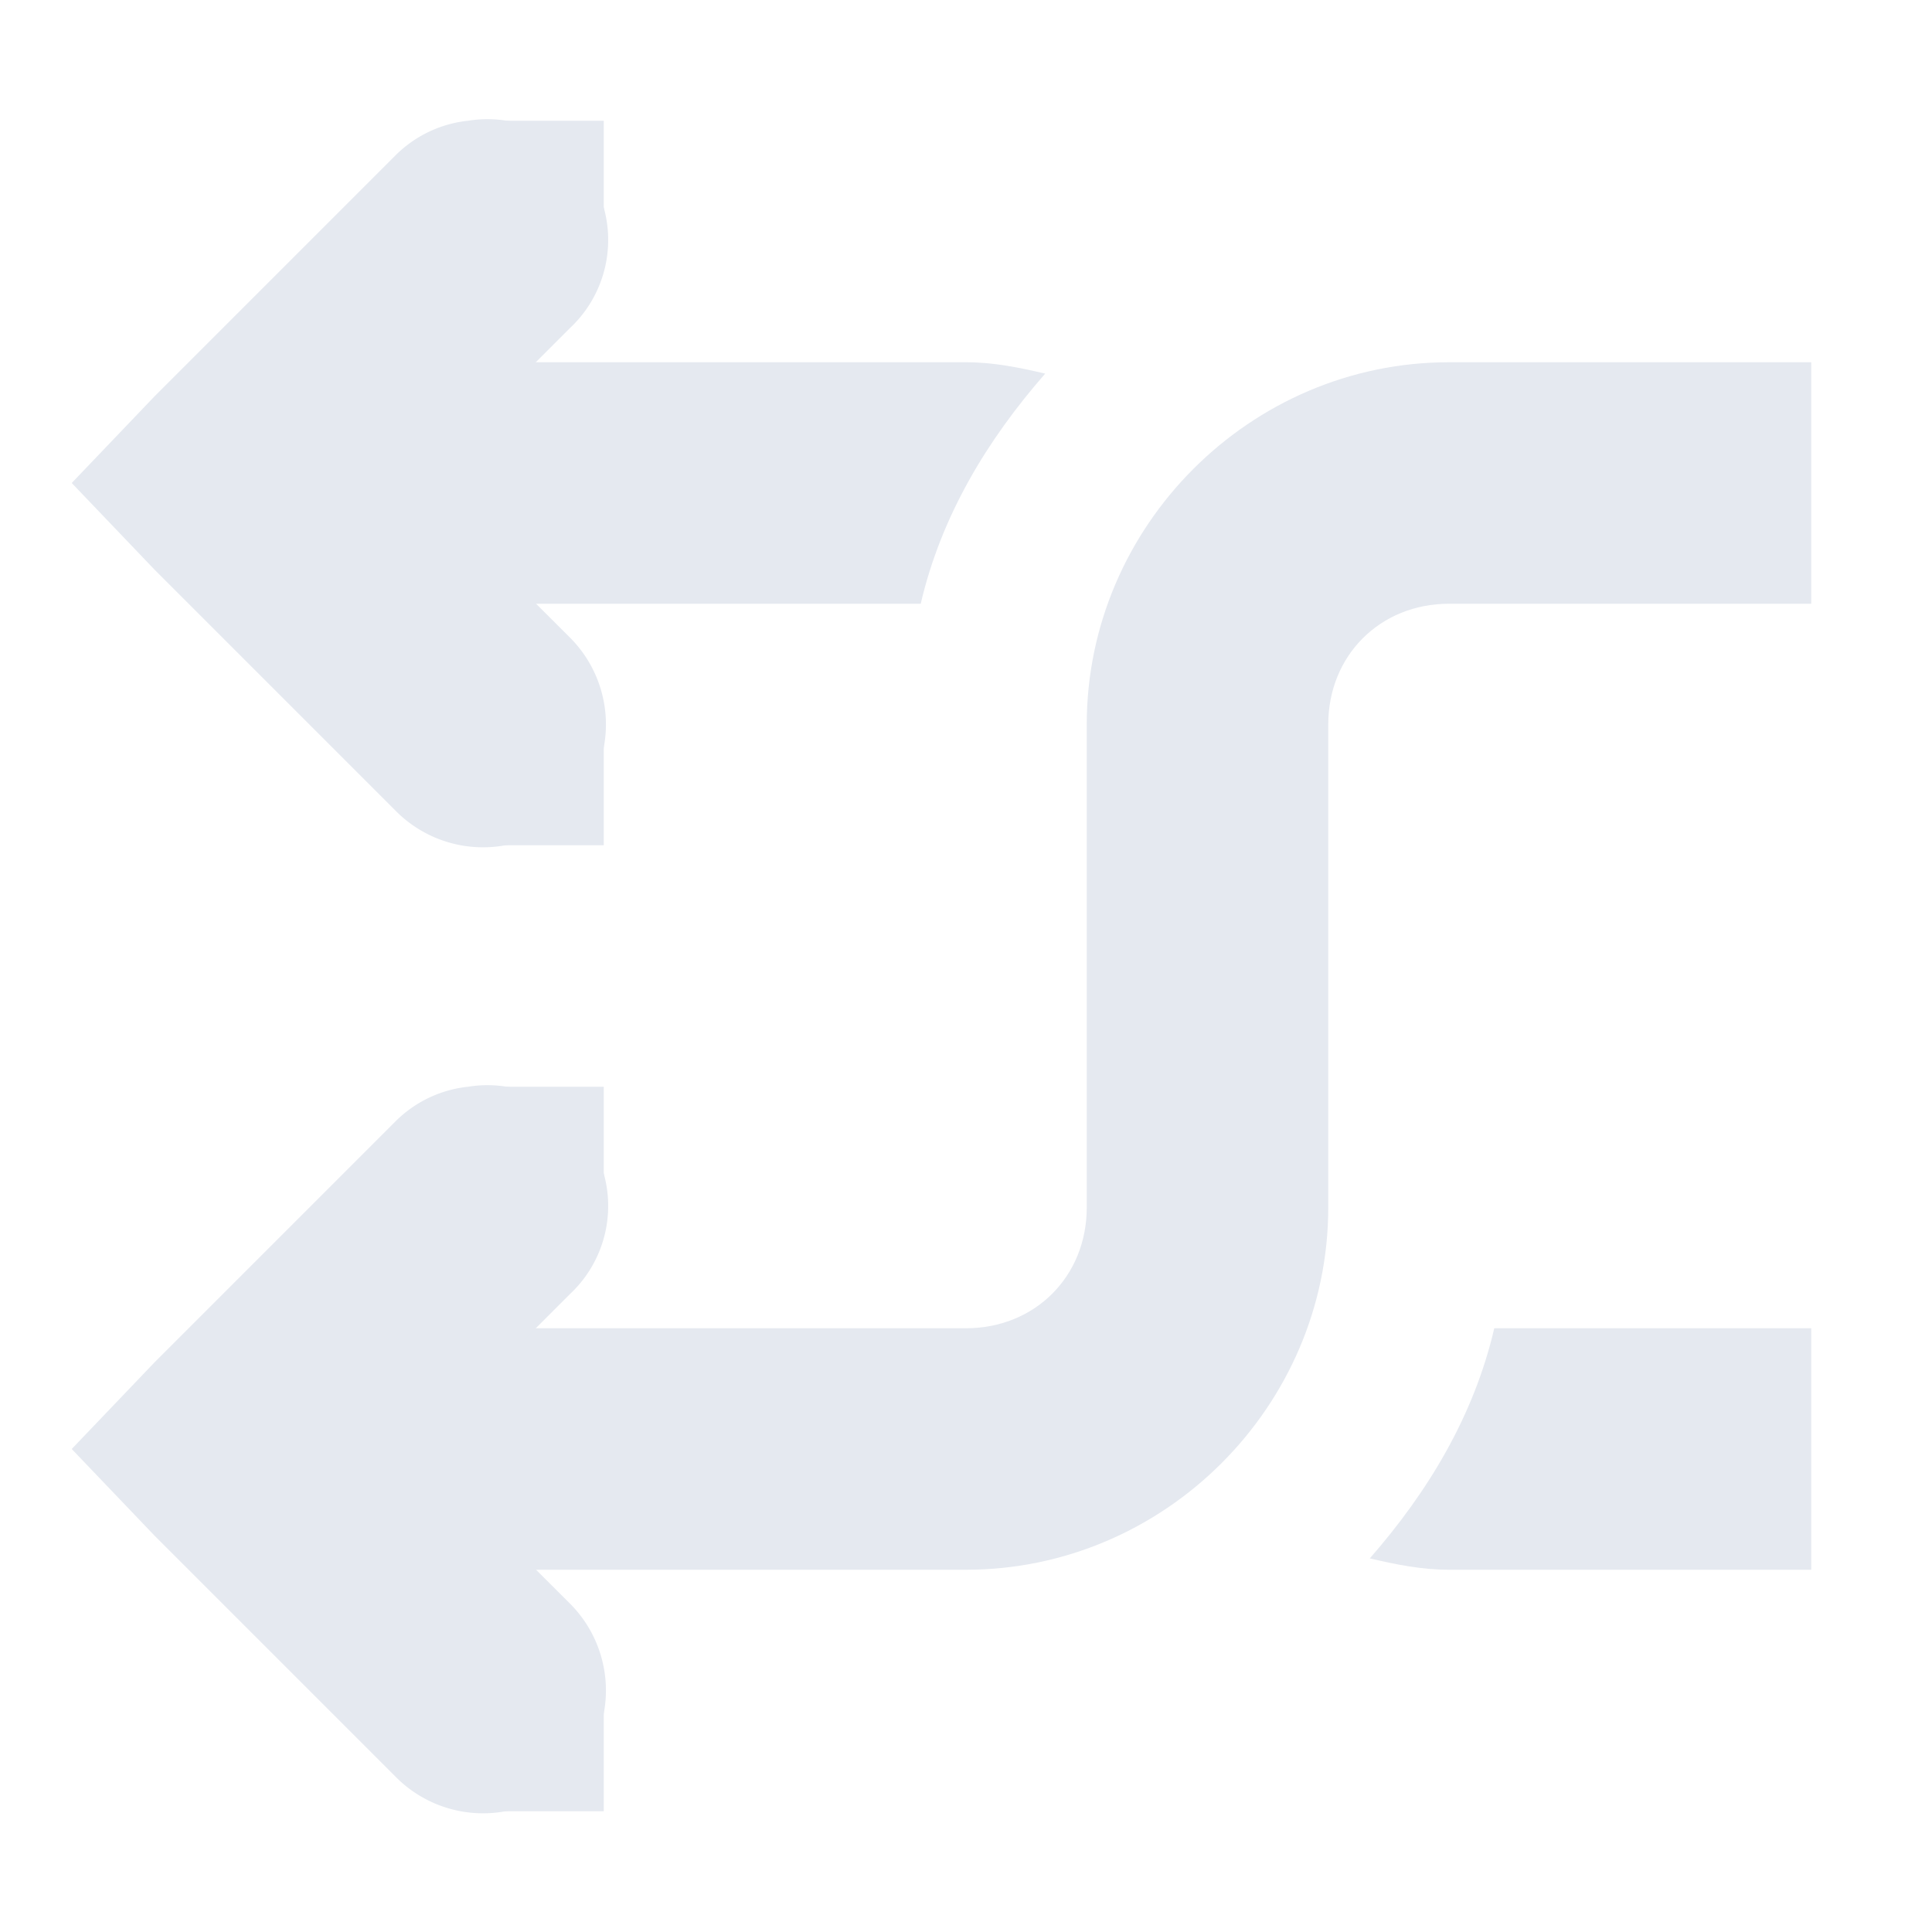 <!--Part of Monotone: https://github.com/sixsixfive/Monotone, released under cc-by-sa_v4-->
<svg xmlns="http://www.w3.org/2000/svg" viewBox="0 0 16 16">
    <g fill="#e5e9f0">
        <path style="line-height:normal;-inkscape-font-specification:Sans;text-indent:0;text-align:start;text-decoration-line:none;text-transform:none;marker:none" d="M12 3c-1.645 0-3 1.355-3 3v4c0 .571-.429 1-1 1H2v2h6c1.645 0 3-1.355 3-3V6c0-.571.429-1 1-1h3V3z" color="#e5e9f0" font-weight="400" font-family="Sans" overflow="visible"/>
        <path style="line-height:normal;-inkscape-font-specification:Sans;text-indent:0;text-align:start;text-decoration-line:none;text-transform:none;marker:none" d="M3.875 9a1 1 0 0 0-.594.281l-2 2L.594 12l.687.719 2 2A1.016 1.016 0 1 0 4.72 13.28L3.438 12l1.28-1.281A1 1 0 0 0 3.876 9zm0-8a1 1 0 0 0-.594.281l-2 2L.594 4l.687.719 2 2A1.016 1.016 0 1 0 4.72 5.28L3.438 4l1.28-1.281A1 1 0 0 0 3.876 1z" color="#e5e9f0" font-weight="400" font-family="Sans" overflow="visible"/>
        <path style="line-height:normal;text-indent:0;text-align:start;text-decoration-line:none;text-transform:none;marker:none" d="M8 3c.23 0 .44.044.656.094-.481.55-.861 1.177-1.031 1.906H2V3h6zm7 8v2h-3c-.23 0-.44-.044-.656-.094.481-.55.861-1.177 1.031-1.906z" color="#e5e9f0" font-weight="400" font-family="Andale Mono" overflow="visible"/>
        <path d="M5 9H4v1h1zm0 5H4v1h1zM5 1H4v1h1zm0 5H4v1h1z" style="marker:none" color="#000" overflow="visible"/>
    </g>
</svg>

